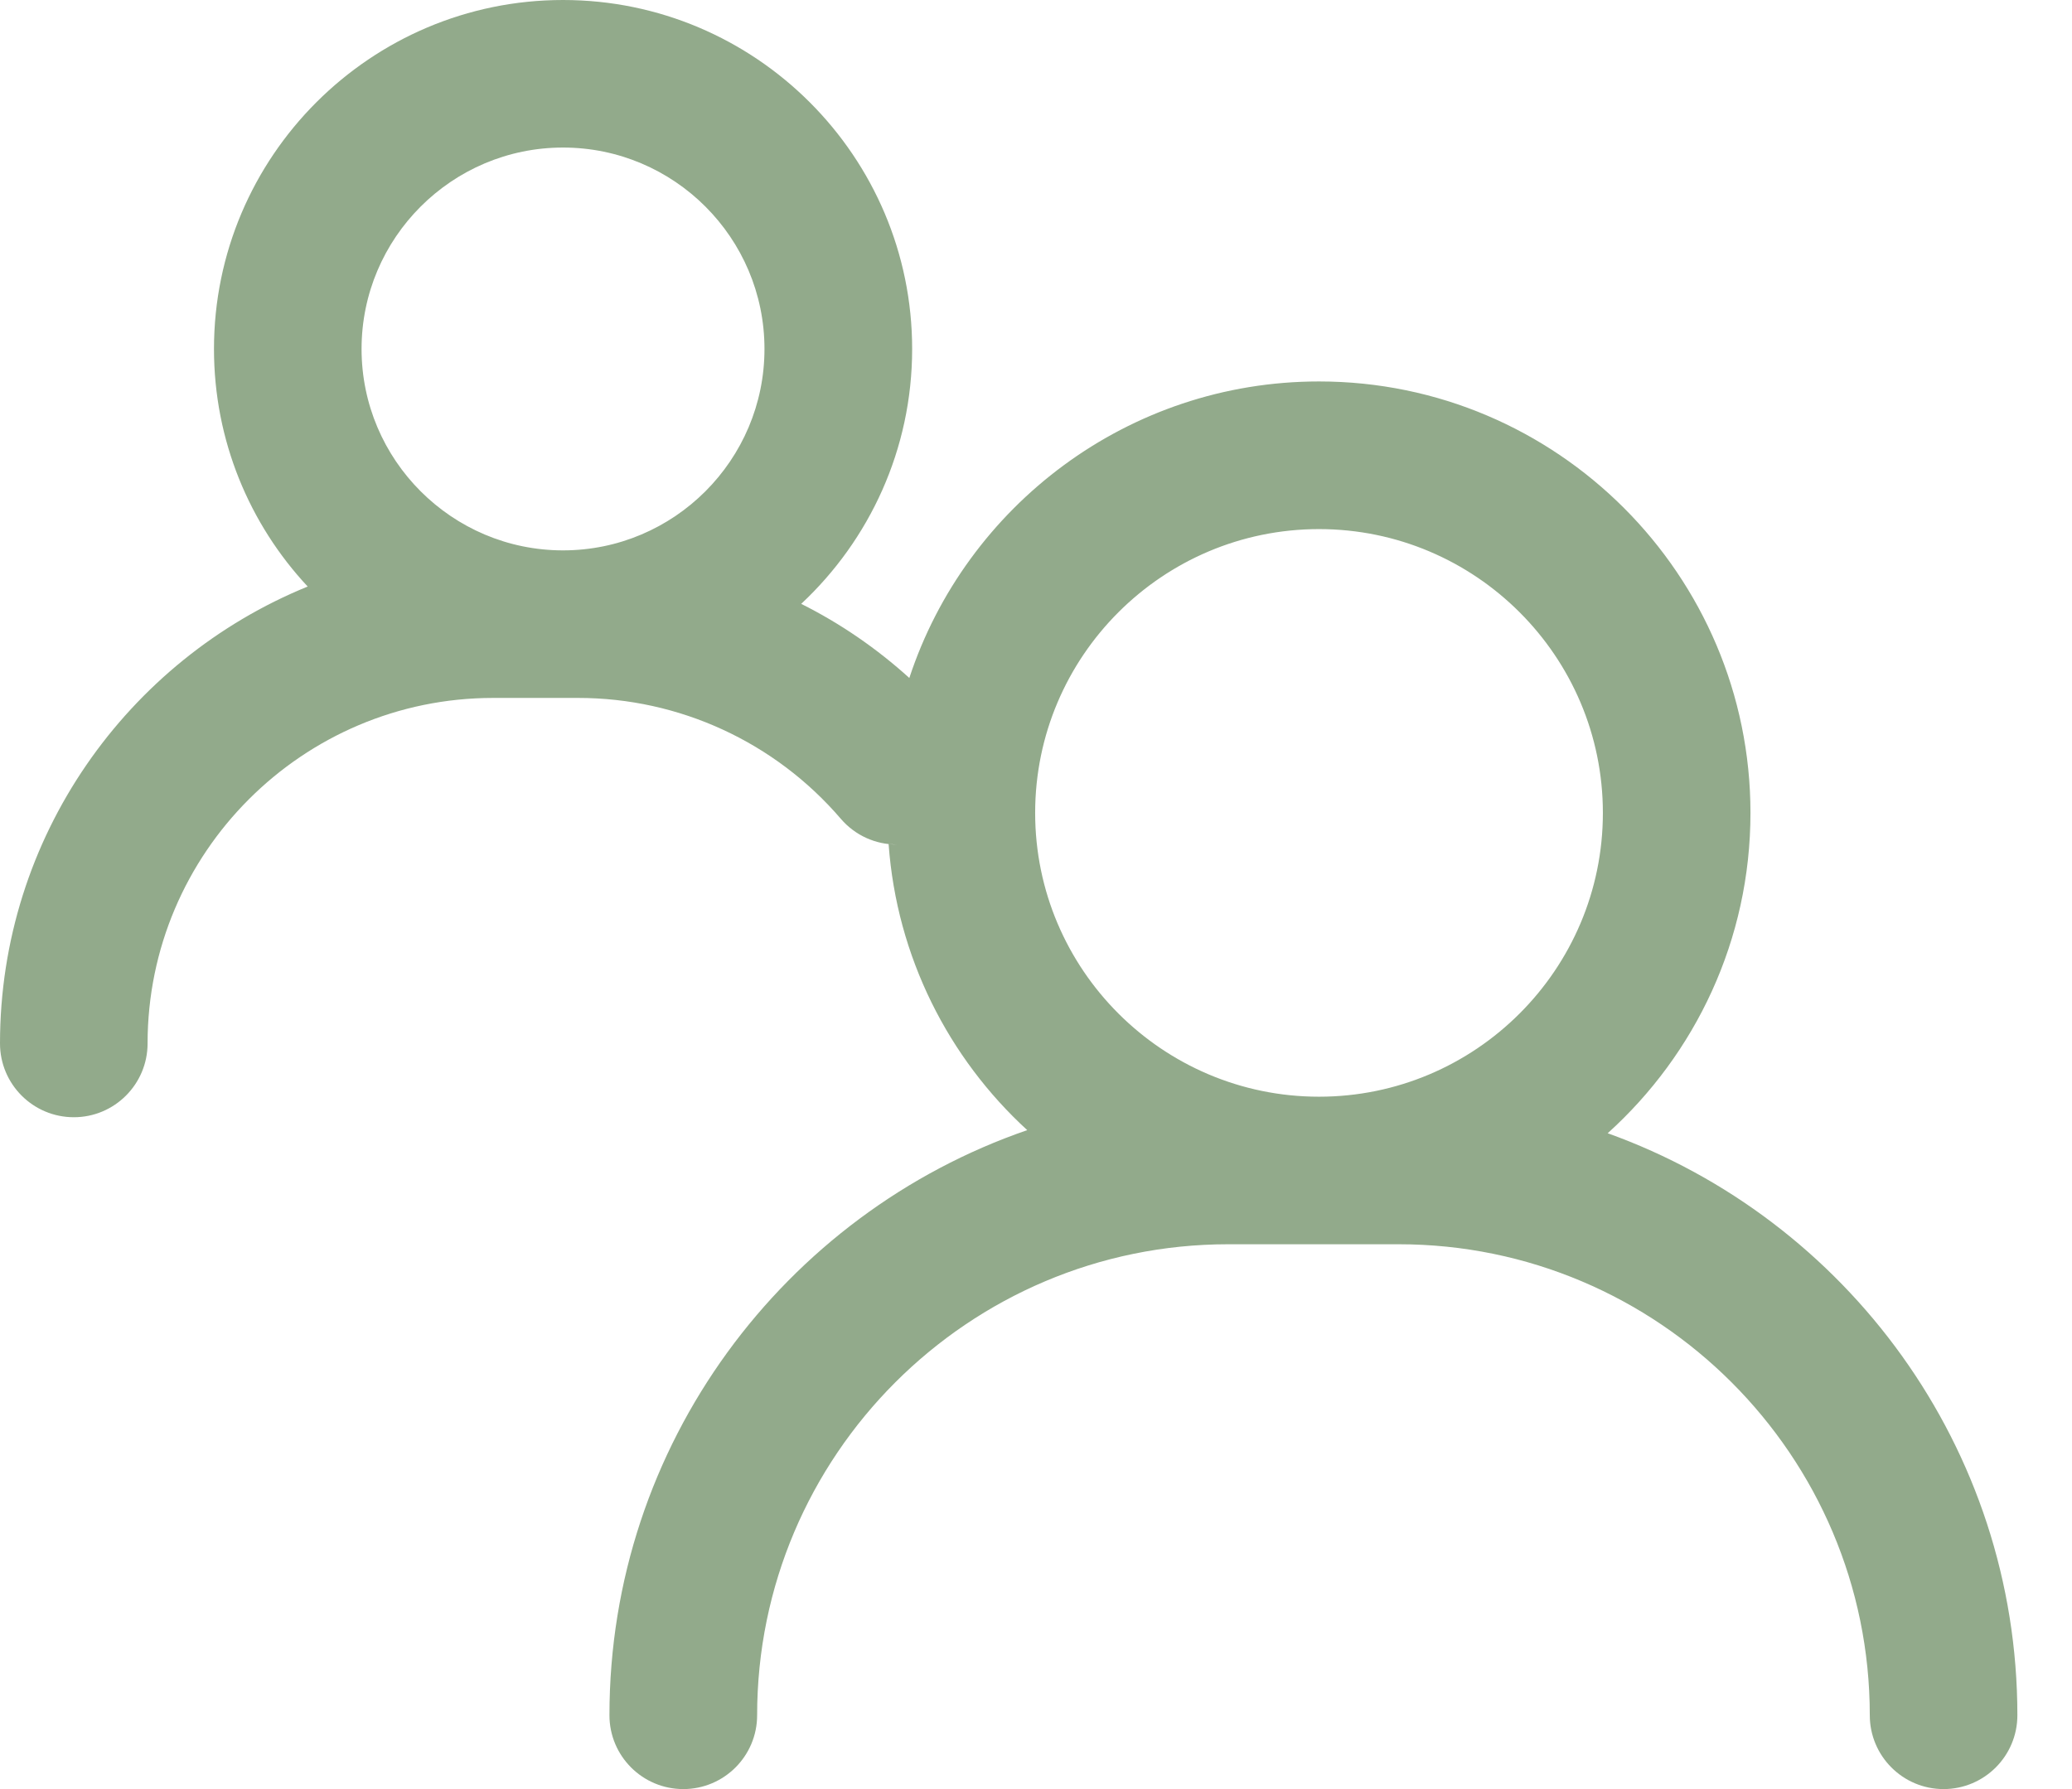 <?xml version="1.0" encoding="UTF-8"?>
<svg width="22px" height="19px" viewBox="0 0 22 19" version="1.1" xmlns="http://www.w3.org/2000/svg" xmlns:xlink="http://www.w3.org/1999/xlink">
    <!-- Generator: Sketch 58 (84663) - https://sketch.com -->
    <title>4-92AA8B</title>
    <desc>Created with Sketch.</desc>
    <g id="Symbols" stroke="none" stroke-width="1" fill="none" fill-rule="evenodd">
        <path d="M1.567,11.081 C1.567,11.514 1.216,11.865 0.784,11.865 C0.351,11.865 5.06261699e-14,11.514 5.06261699e-14,11.081 C5.06261699e-14,8.89 1.353,7.009 3.267,6.229 C2.65,5.568 2.272,4.68 2.272,3.706 C2.272,1.662 3.935,4.97379915e-14 5.978,4.97379915e-14 C8.022,4.97379915e-14 9.685,1.662 9.685,3.706 C9.685,4.773 9.231,5.736 8.507,6.413 C8.921,6.62 9.307,6.885 9.655,7.2 C10.256,5.373 11.979,4.051 14.005,4.051 C16.531,4.051 18.586,6.107 18.586,8.633 C18.586,9.981 18.001,11.195 17.07,12.035 C19.603,12.945 21.42,15.372 21.42,18.216 C21.42,18.649 21.069,19 20.636,19 C20.204,19 19.853,18.649 19.853,18.216 C19.853,15.458 17.608,13.214 14.85,13.214 L13.041,13.214 C10.283,13.214 8.039,15.458 8.039,18.216 C8.039,18.649 7.688,19 7.255,19 C6.822,19 6.471,18.649 6.471,18.216 C6.471,15.34 8.329,12.89 10.907,12.002 C10.072,11.237 9.522,10.164 9.435,8.964 L9.522,8.969 C9.301,8.969 9.082,8.876 8.927,8.695 C8.228,7.88 7.211,7.412 6.139,7.412 L5.236,7.412 C3.213,7.412 1.567,9.058 1.567,11.081 Z M14.005,5.619 C12.343,5.619 10.991,6.971 10.991,8.633 C10.991,10.295 12.343,11.647 14.005,11.647 C15.667,11.647 17.019,10.295 17.019,8.633 C17.019,6.971 15.667,5.619 14.005,5.619 Z M5.978,1.567 C4.799,1.567 3.839,2.526 3.839,3.706 C3.839,4.885 4.799,5.845 5.978,5.845 C7.158,5.845 8.117,4.885 8.117,3.706 C8.117,2.526 7.158,1.567 5.978,1.567 Z" id="4" fill="#92AA8B"></path>
    </g>
</svg>